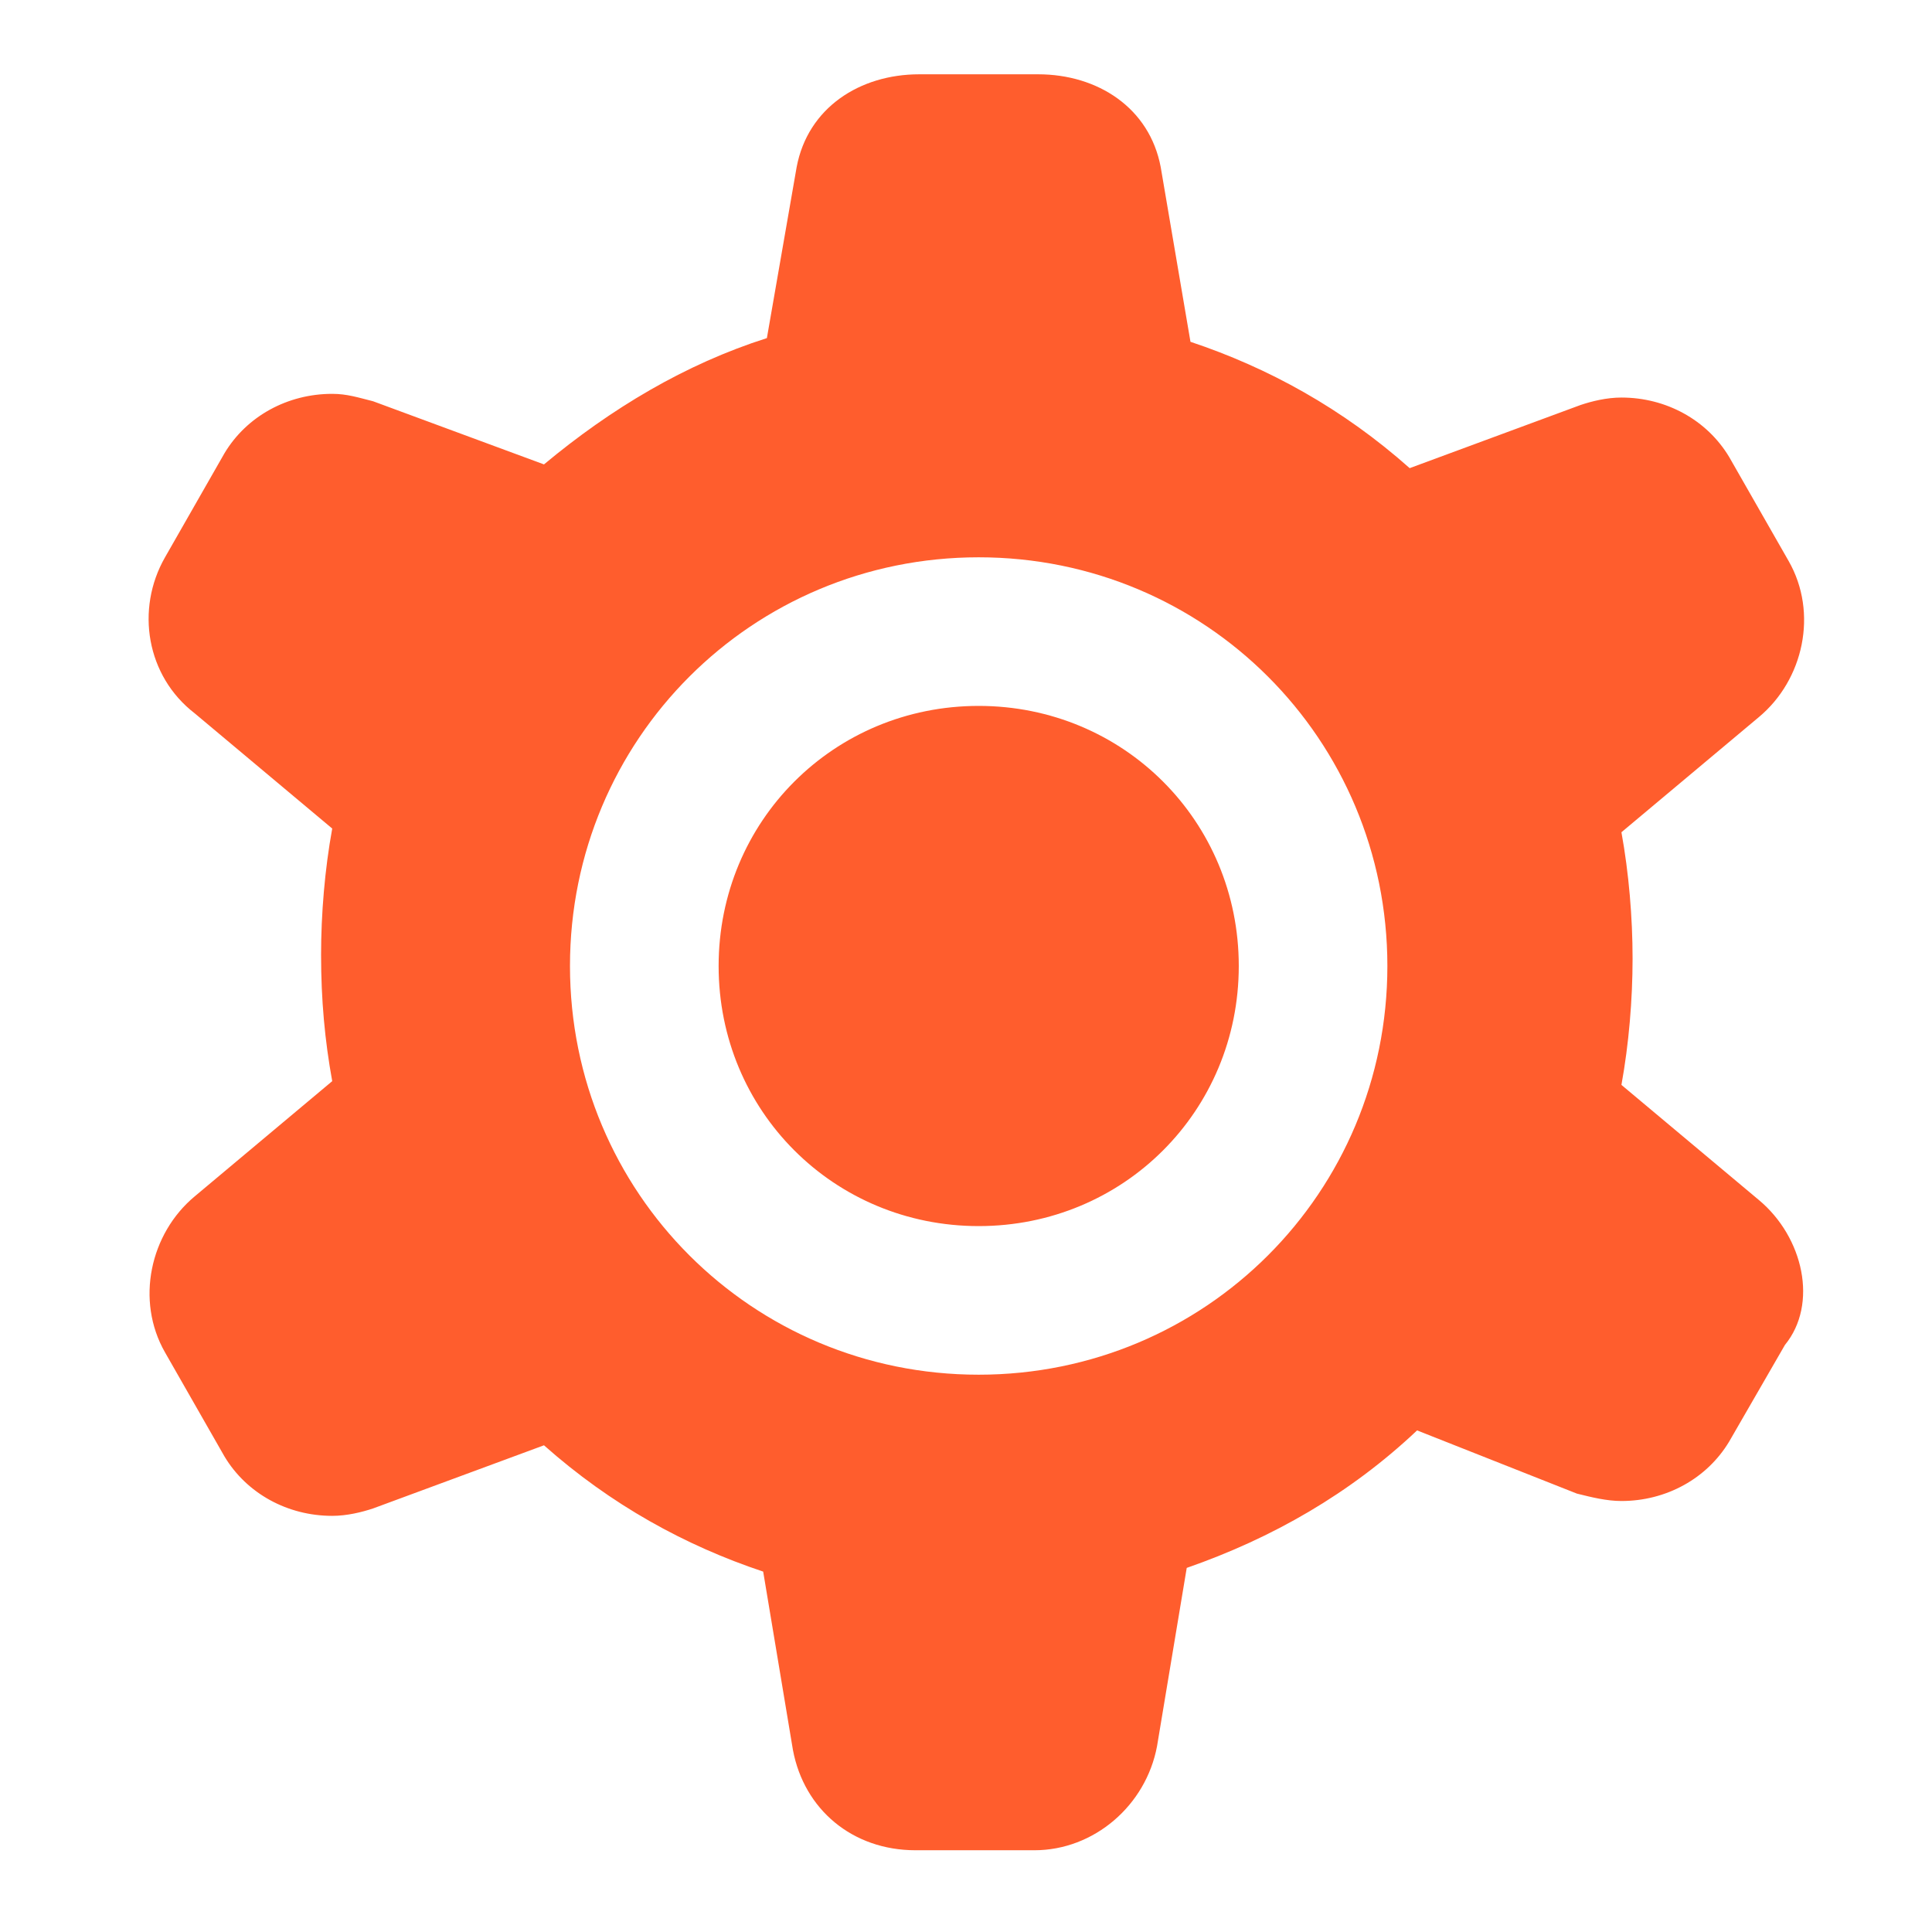 <svg width="48" height="48" viewBox="0 0 48 48" fill="none" xmlns="http://www.w3.org/2000/svg">
<path fill-rule="evenodd" clip-rule="evenodd" d="M24.315 17.538C20.715 17.538 17.854 20.4 17.854 24C17.854 27.6 20.715 30.462 24.315 30.462C27.915 30.462 30.777 27.6 30.777 24C30.777 20.4 27.915 17.538 24.315 17.538ZM43.7 29.815L40.284 26.954C40.469 25.938 40.561 24.831 40.561 23.815C40.561 22.8 40.469 21.692 40.284 20.677L43.7 17.815C44.807 16.892 45.177 15.231 44.438 13.938L42.961 11.354C42.407 10.431 41.392 9.877 40.284 9.877C39.915 9.877 39.546 9.969 39.269 10.062L35.023 11.631C33.361 10.154 31.515 9.138 29.577 8.492L28.838 4.154C28.561 2.677 27.269 1.846 25.792 1.846H22.838C21.361 1.846 20.069 2.677 19.792 4.154L19.053 8.4C17.023 9.046 15.177 10.154 13.515 11.538L9.269 9.969C8.9 9.877 8.623 9.785 8.254 9.785C7.146 9.785 6.13 10.338 5.577 11.261L4.1 13.846C3.361 15.138 3.638 16.8 4.838 17.723L8.254 20.585C8.069 21.6 7.977 22.708 7.977 23.723C7.977 24.831 8.069 25.846 8.254 26.861L4.838 29.723C3.73 30.646 3.361 32.308 4.1 33.6L5.577 36.185C6.13 37.108 7.146 37.661 8.254 37.661C8.623 37.661 8.992 37.569 9.269 37.477L13.515 35.908C15.177 37.385 17.023 38.4 18.961 39.046L19.7 43.477C19.977 44.954 21.177 45.969 22.746 45.969H25.7C27.177 45.969 28.469 44.861 28.746 43.385L29.484 38.954C31.607 38.215 33.546 37.108 35.207 35.538L39.177 37.108C39.546 37.2 39.915 37.292 40.284 37.292C41.392 37.292 42.407 36.738 42.961 35.815L44.346 33.415C45.177 32.4 44.807 30.738 43.7 29.815ZM24.315 34.154C18.684 34.154 14.161 29.631 14.161 24C14.161 18.369 18.684 13.846 24.315 13.846C29.946 13.846 34.469 18.369 34.469 24C34.469 29.631 29.946 34.154 24.315 34.154Z" fill="#FF5D2D"/>
</svg>
